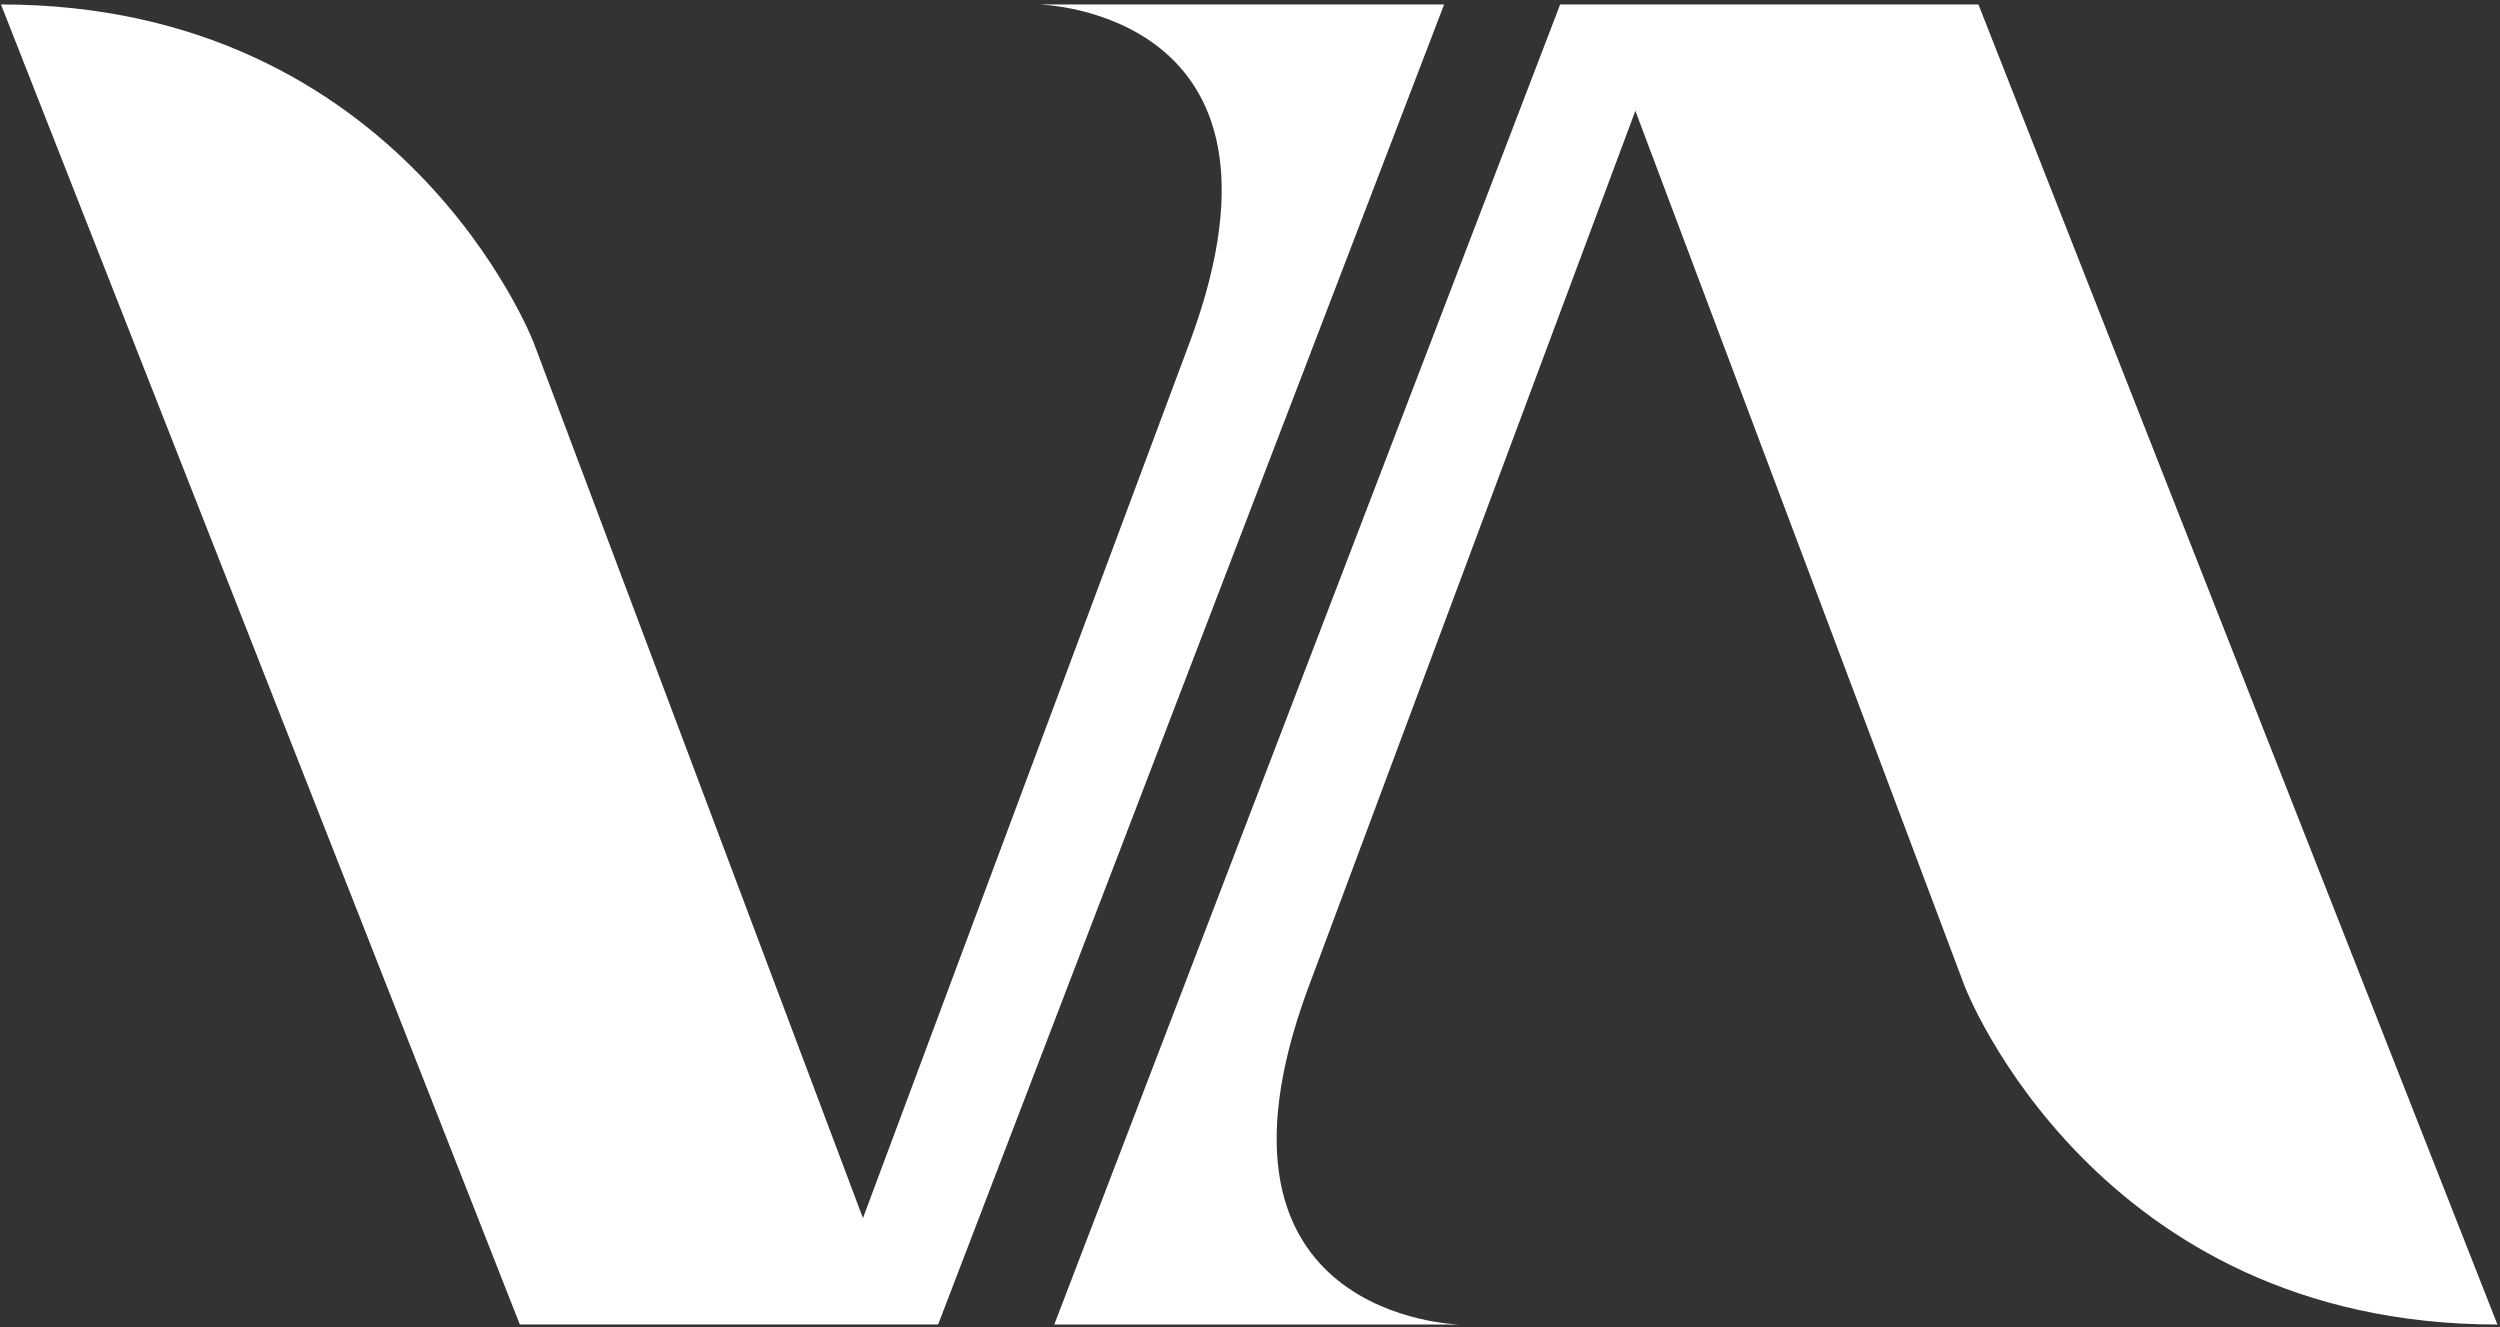 <?xml version="1.0" encoding="UTF-8"?>
<svg width="533px" height="283px" viewBox="0 0 533 283" version="1.1" xmlns="http://www.w3.org/2000/svg" xmlns:xlink="http://www.w3.org/1999/xlink">
    <rect x="0" y="0" width="533" height="283" fill="#333333" stroke="none"/>
    <!-- Generator: Sketch 51.3 (57544) - http://www.bohemiancoding.com/sketch -->
    <title>Group</title>
    <desc>Created with Sketch.</desc>
    <defs></defs>
    <g id="Page-1" stroke="none" stroke-width="1" fill="none" fill-rule="evenodd">
        <g id="VA-Icon-BlackRGB" transform="translate(-88, -213)" fill="#FFFFFF">
            <g id="Group" transform="translate(88, 213)">
                <path d="M332.623,0.957 L224.772,282.389 L311.222,282.389 C311.222,282.389 253.07,281.281 278.711,211.145 L348.659,23.629 L418.894,210.332 C418.894,210.332 446.601,282.389 532.454,282.389 L421.804,0.957 L332.623,0.957" id="Fill-1"></path>
                <path d="M113.76,72.999 C113.76,72.999 86.053,0.95 0.207,0.95 L110.823,282.376 L200.011,282.376 L307.889,0.95 L221.433,0.95 C221.433,0.95 279.585,2.065 253.936,72.194 L183.982,259.701 C183.982,259.694 113.76,72.999 113.76,72.999" id="Fill-2"></path>
            </g>
        </g>
    </g>
</svg>